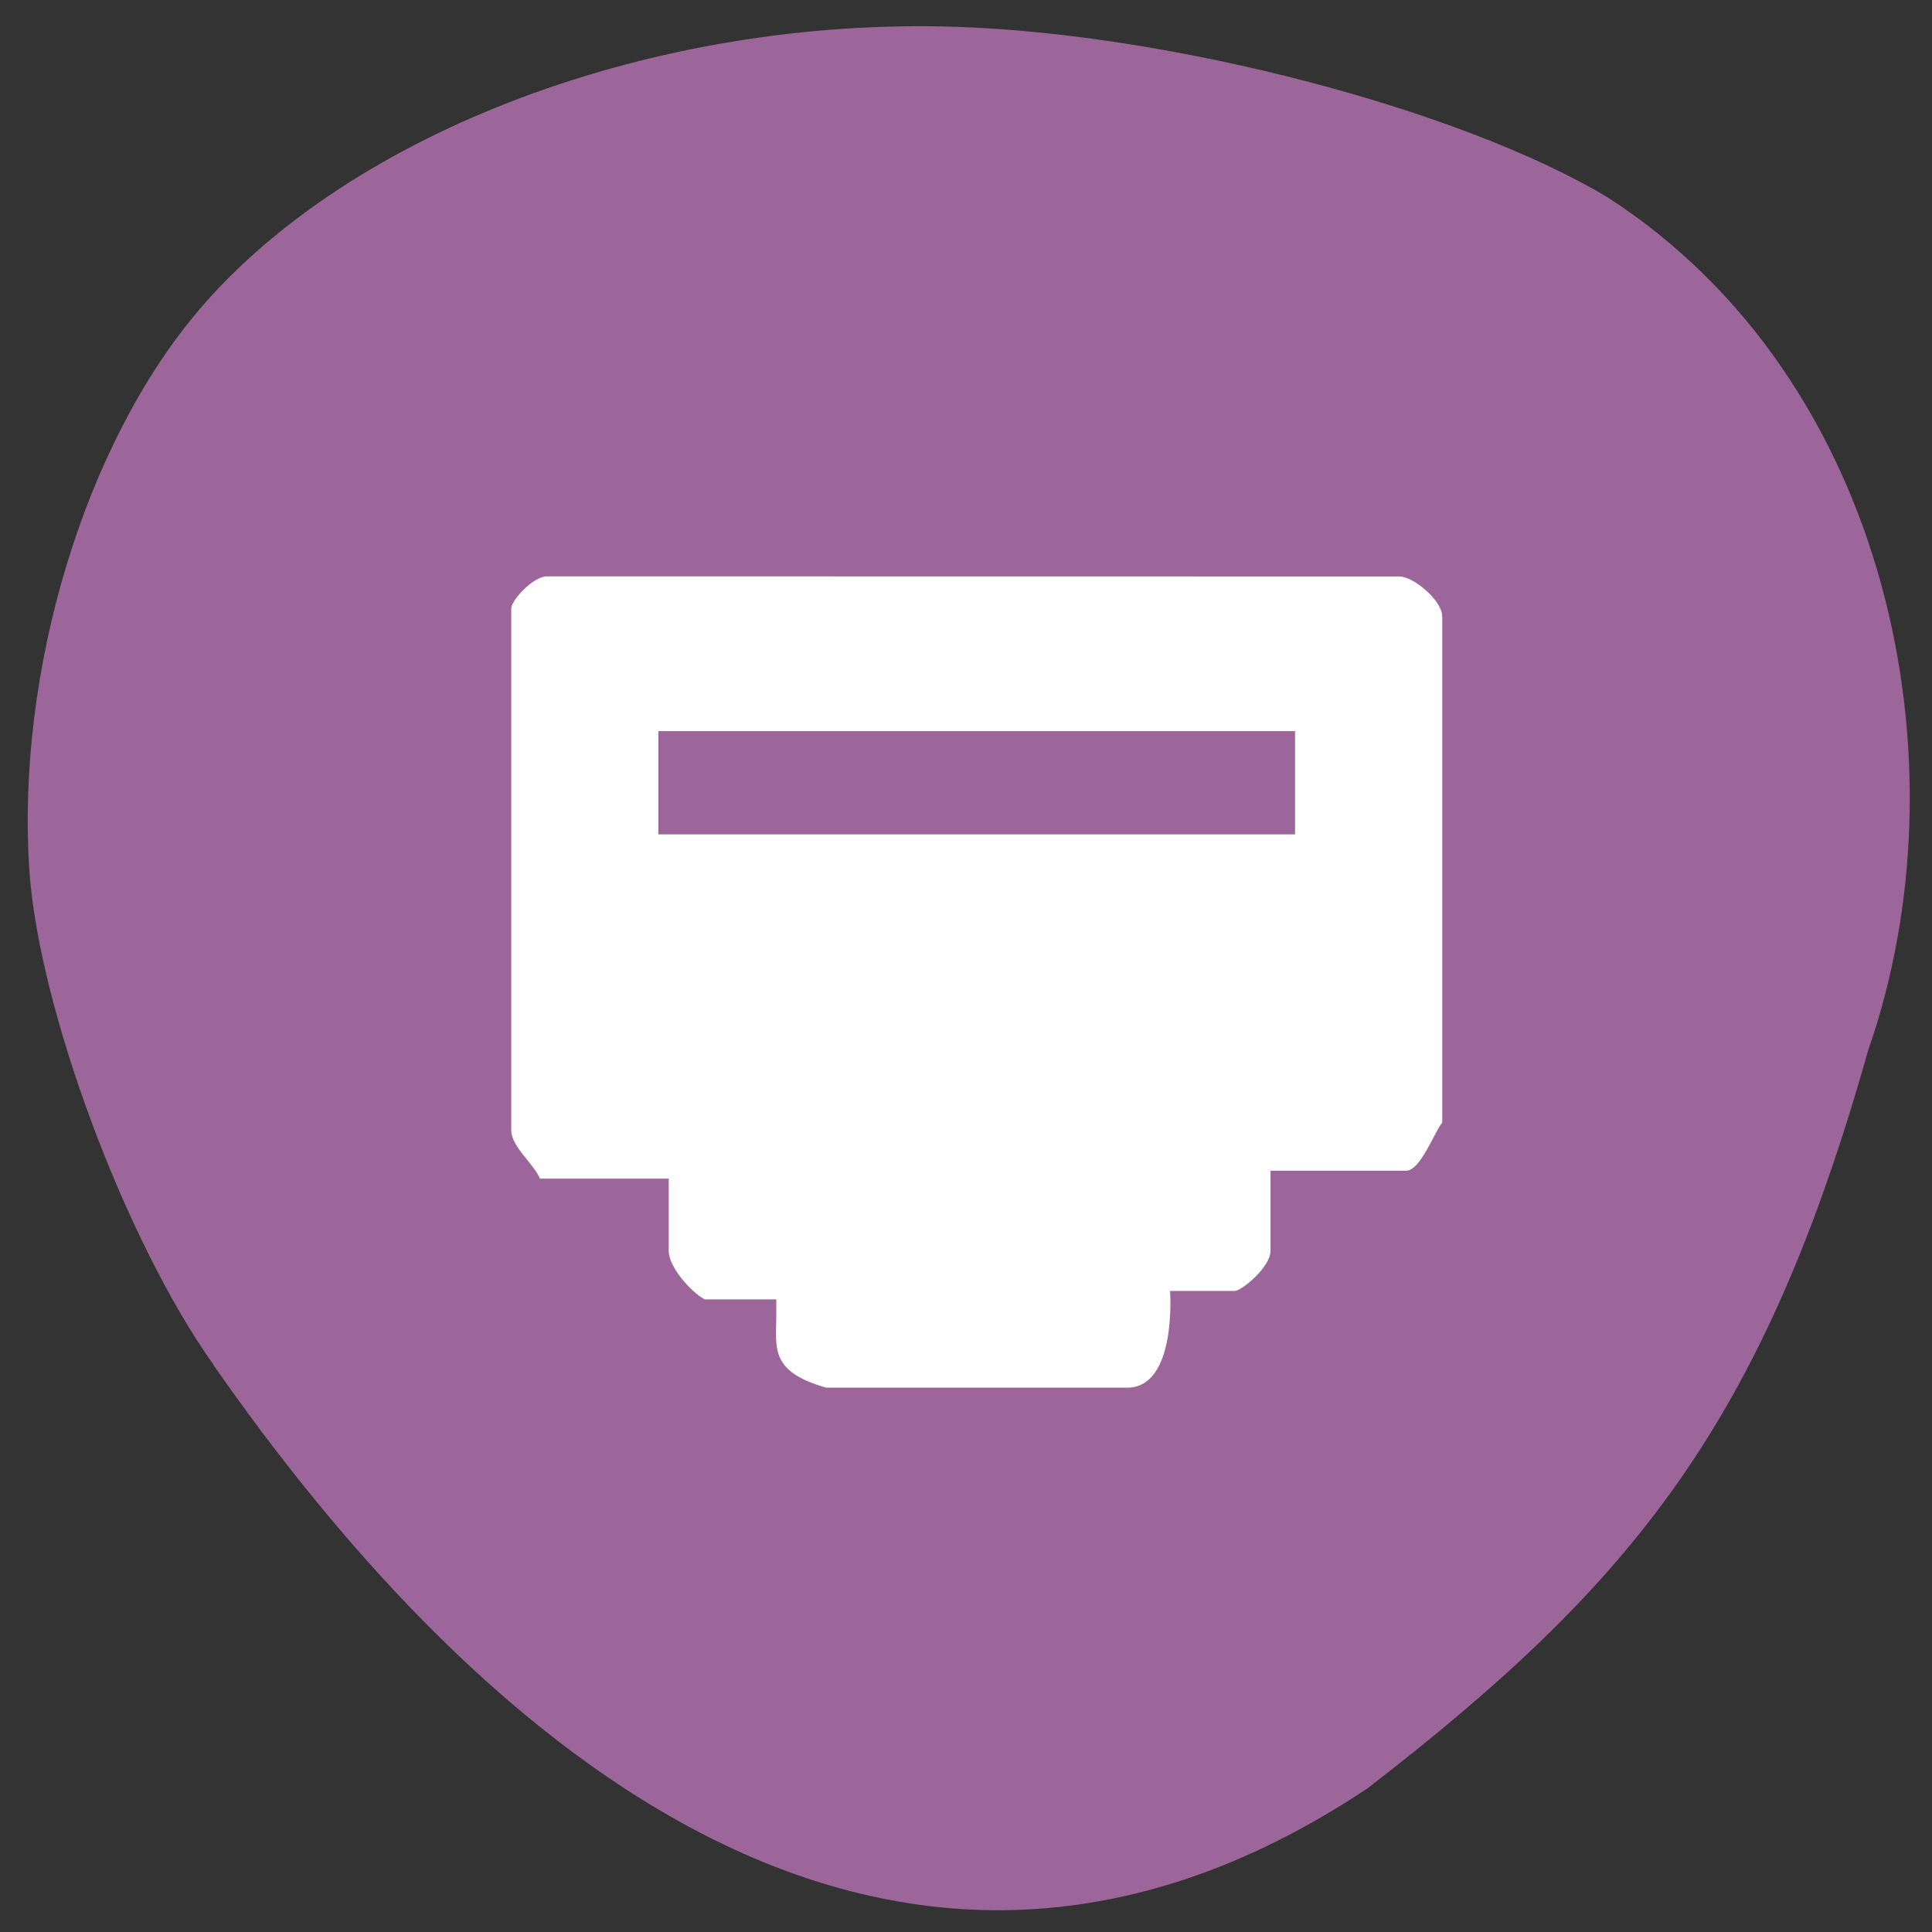 <svg xmlns="http://www.w3.org/2000/svg" viewBox="0 0 16 16"><rect x="0" y="0" width="16" height="16" fill="#333333" stroke="none"/><path d="m 1.77 11.305 c -0.734 -1.031 -1.449 -2.953 -1.527 -4.098 c -0.109 -1.648 0.457 -3.523 1.402 -4.637 c 1.266 -1.488 3.781 -2.43 6.273 -2.348 c 1.793 0.059 4.184 0.684 5.398 1.414 c 2.336 1.508 2.984 4.691 2.156 7.06 c -0.871 3.09 -1.945 4.414 -4.145 6.113 c -4.082 2.723 -7.539 -0.605 -9.559 -3.504" fill="#9c669a"/><path d="m 4.531 4.773 c -0.117 0 -0.297 0.199 -0.297 0.266 v 4.32 c 0 0.137 0.18 0.27 0.238 0.402 h 1.066 v 0.598 c 0 0.133 0.18 0.336 0.297 0.402 h 0.594 v 0.133 c 0 0.266 -0.059 0.465 0.414 0.598 h 2.492 c 0.414 0 0.355 -0.801 0.355 -0.801 h 0.535 c 0.059 0 0.297 -0.199 0.297 -0.332 v -0.664 h 1.125 c 0.117 0 0.238 -0.332 0.297 -0.398 v -4.191 c 0 -0.133 -0.238 -0.332 -0.355 -0.332 m -6.137 1.281 h 5.273 v 0.855 h -5.273" fill="#fff"/></svg>